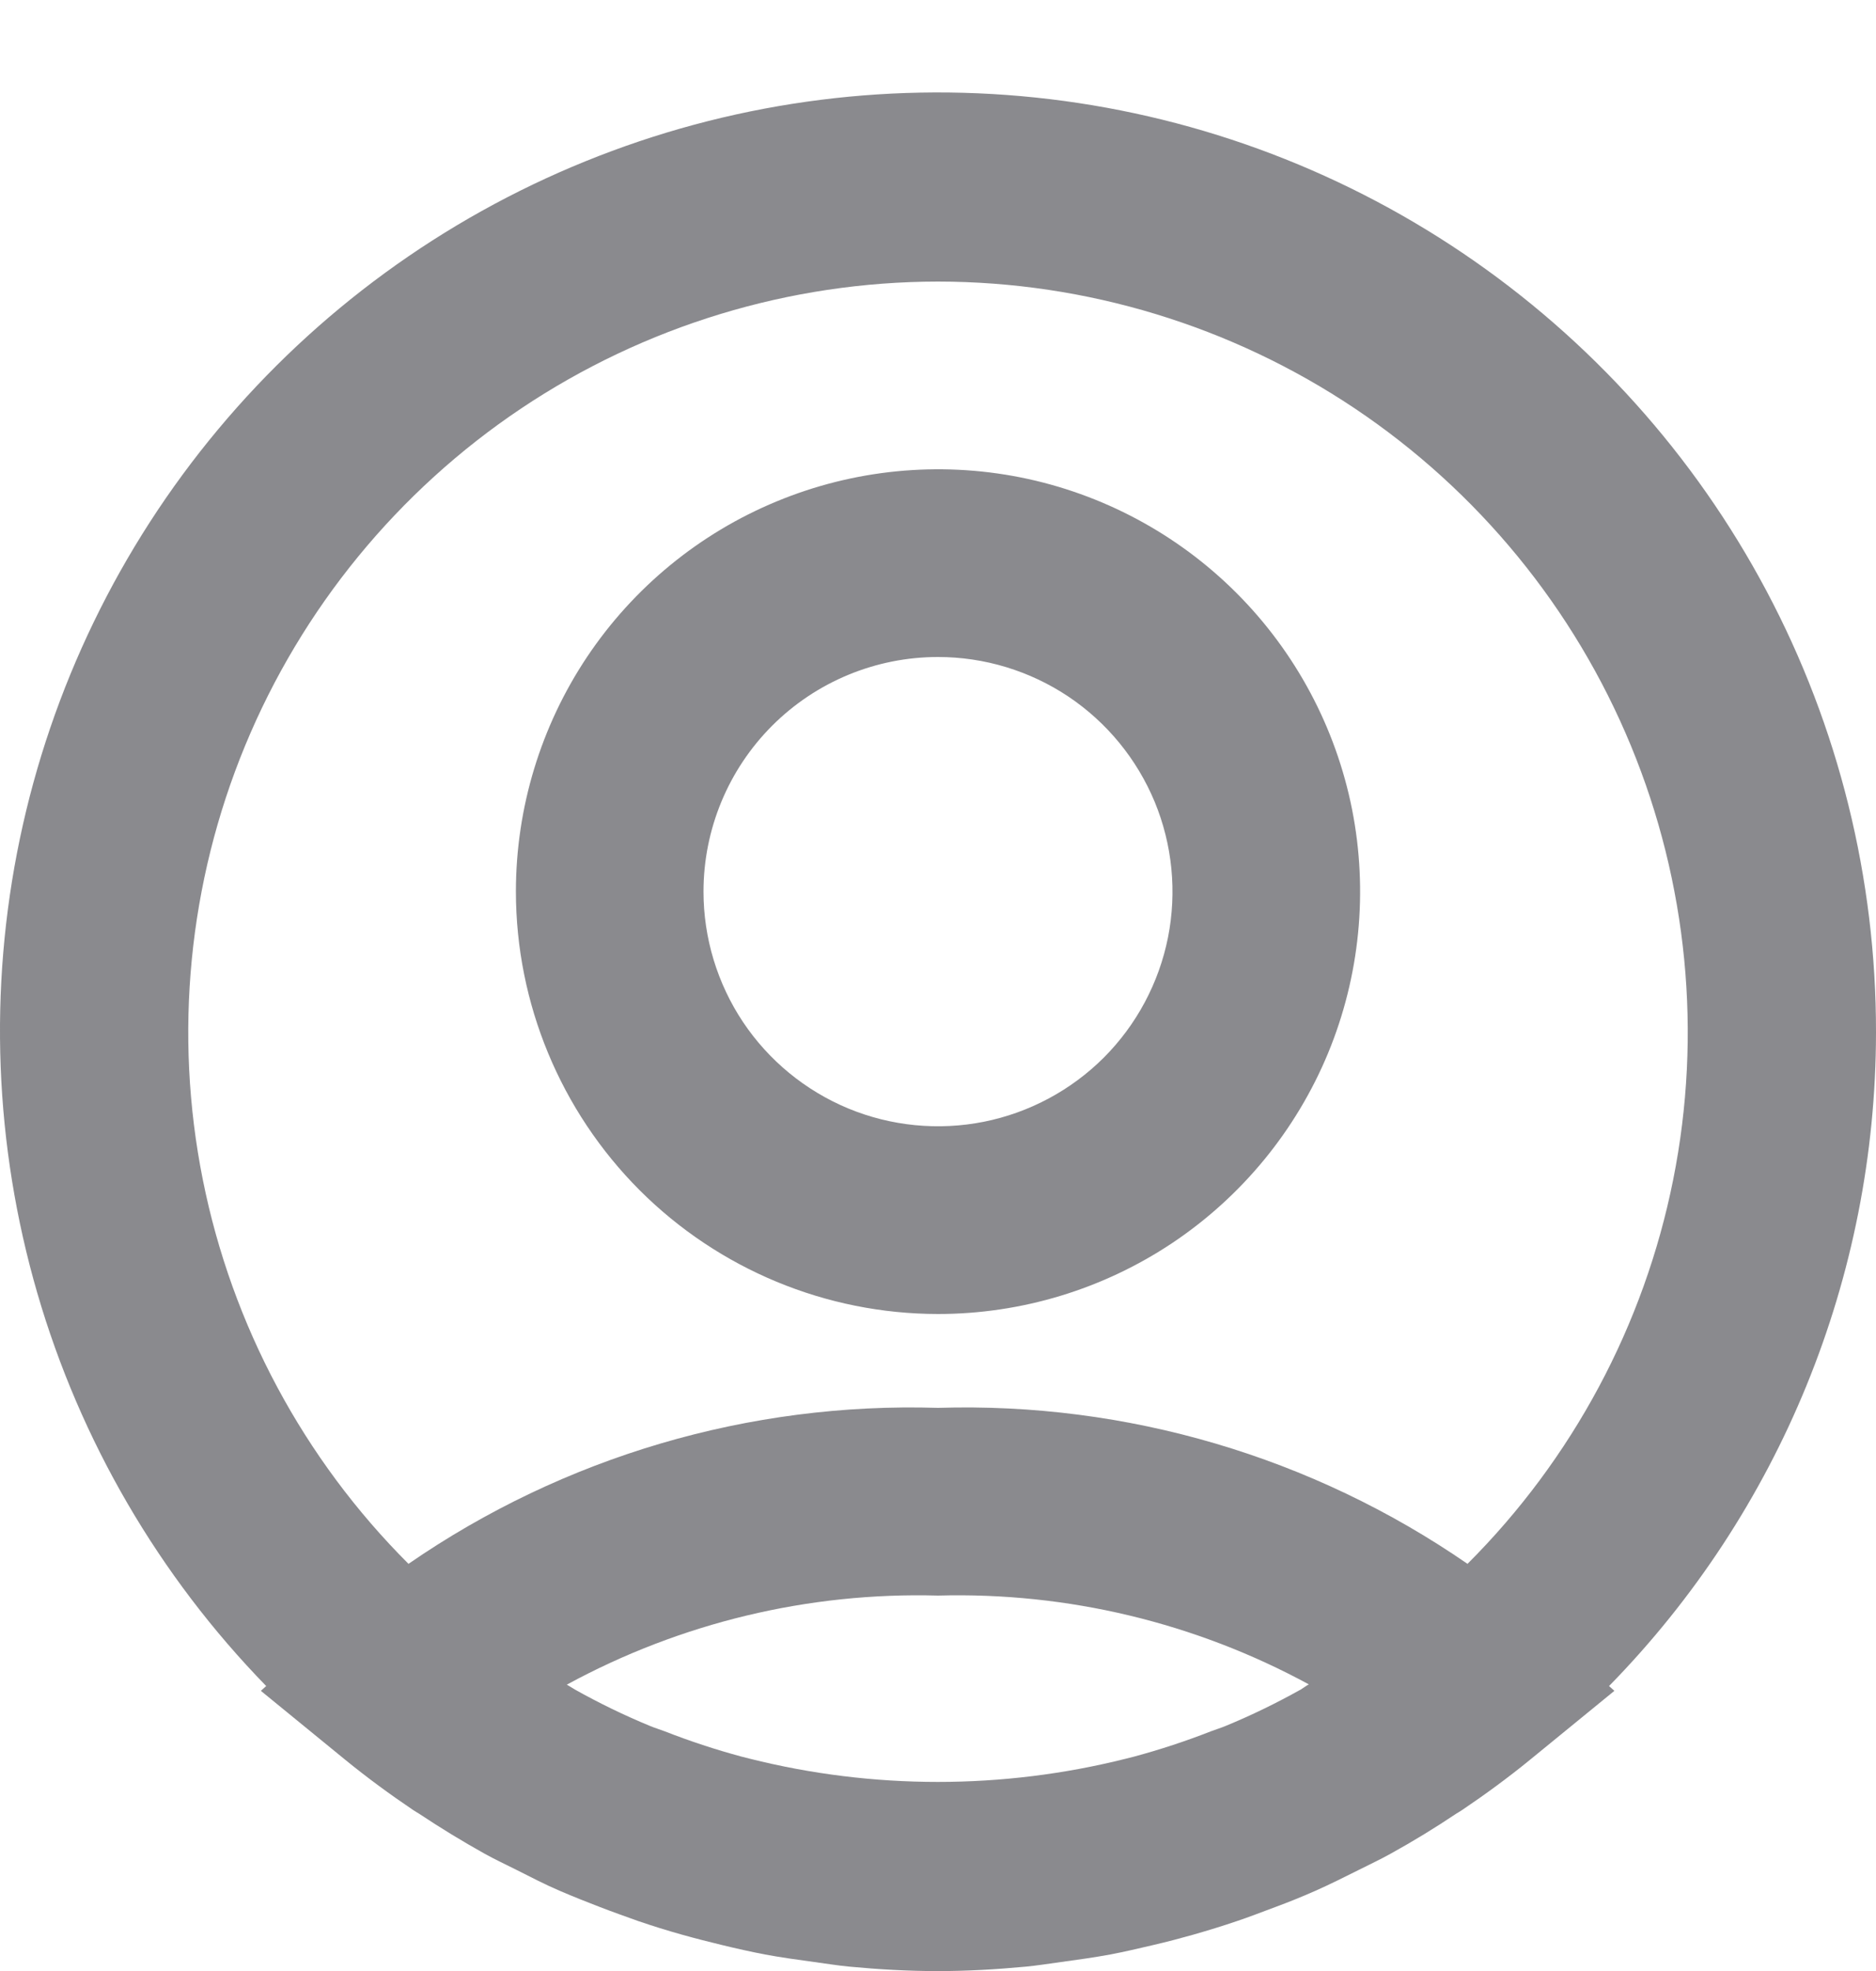 <svg width="20" height="21" viewBox="0 0 20 21" fill="none" xmlns="http://www.w3.org/2000/svg">
<path d="M20 11C20.002 9.36 19.602 7.745 18.833 6.297C18.064 4.849 16.951 3.612 15.592 2.695C14.232 1.778 12.669 1.209 11.038 1.039C9.407 0.869 7.759 1.102 6.24 1.719C4.721 2.335 3.376 3.316 2.325 4.575C1.274 5.833 0.548 7.331 0.212 8.935C-0.124 10.54 -0.06 12.203 0.398 13.778C0.856 15.352 1.694 16.79 2.838 17.964L2.781 18.015L3.681 18.75C3.914 18.94 4.157 19.118 4.406 19.286C4.425 19.299 4.446 19.31 4.466 19.323C4.695 19.475 4.929 19.618 5.166 19.75C5.277 19.812 5.392 19.865 5.505 19.922C5.658 19.999 5.805 20.076 5.966 20.145C6.127 20.214 6.252 20.263 6.397 20.319C6.542 20.375 6.669 20.419 6.807 20.469C6.96 20.521 7.114 20.569 7.271 20.613C7.413 20.653 7.556 20.689 7.7 20.724C7.844 20.759 8 20.794 8.155 20.824C8.328 20.856 8.503 20.88 8.678 20.904C8.806 20.921 8.931 20.942 9.06 20.954C9.371 20.983 9.683 21.001 9.996 21.001C10.309 21.001 10.621 20.983 10.932 20.954C11.061 20.942 11.186 20.921 11.314 20.904C11.489 20.88 11.664 20.856 11.837 20.824C11.99 20.795 12.137 20.76 12.292 20.724C12.447 20.688 12.579 20.653 12.721 20.613C12.878 20.568 13.032 20.521 13.185 20.469C13.323 20.423 13.459 20.369 13.595 20.319C13.731 20.269 13.885 20.207 14.027 20.144C14.169 20.081 14.334 19.999 14.486 19.923C14.6 19.865 14.715 19.812 14.826 19.75C15.065 19.618 15.299 19.475 15.526 19.323C15.546 19.31 15.567 19.299 15.586 19.286C15.835 19.118 16.078 18.94 16.311 18.75L17.211 18.015L17.154 17.964C18.976 16.104 19.998 13.604 20 11ZM10 3C11.582 3.001 13.129 3.472 14.444 4.352C15.758 5.232 16.783 6.483 17.387 7.945C17.991 9.407 18.148 11.016 17.838 12.568C17.528 14.119 16.765 15.544 15.645 16.662C13.989 15.52 12.011 14.938 10 15C7.989 14.938 6.011 15.52 4.355 16.662C3.235 15.544 2.472 14.119 2.162 12.568C1.852 11.016 2.009 9.407 2.613 7.945C3.217 6.483 4.242 5.232 5.556 4.352C6.871 3.472 8.418 3.001 10 3ZM13.869 18C13.61 18.145 13.343 18.275 13.069 18.388C13.017 18.41 12.962 18.426 12.91 18.446C12.642 18.551 12.368 18.641 12.09 18.716L12.003 18.738C10.687 19.068 9.309 19.068 7.993 18.738L7.906 18.716C7.628 18.641 7.354 18.551 7.086 18.446C7.034 18.426 6.979 18.41 6.927 18.388C6.653 18.275 6.386 18.145 6.127 18C6.099 17.984 6.072 17.965 6.043 17.949C7.255 17.29 8.62 16.962 10 17C11.378 16.962 12.742 17.288 13.953 17.946C13.924 17.962 13.9 17.981 13.869 18Z" fill="#8A8A8E"/>
<path d="M10 14C10.89 14 11.76 13.736 12.5 13.242C13.24 12.747 13.817 12.044 14.158 11.222C14.498 10.4 14.587 9.495 14.414 8.622C14.24 7.749 13.811 6.947 13.182 6.318C12.553 5.689 11.751 5.26 10.878 5.086C10.005 4.913 9.1 5.002 8.278 5.343C7.456 5.683 6.753 6.26 6.258 7C5.764 7.74 5.5 8.61 5.5 9.5C5.501 10.693 5.976 11.837 6.819 12.681C7.663 13.524 8.807 13.999 10 14ZM10 7C10.495 7 10.978 7.147 11.389 7.421C11.8 7.696 12.12 8.086 12.31 8.543C12.499 9 12.548 9.503 12.452 9.988C12.355 10.473 12.117 10.918 11.768 11.268C11.418 11.617 10.973 11.855 10.488 11.952C10.003 12.048 9.5 11.999 9.043 11.81C8.586 11.62 8.196 11.3 7.921 10.889C7.647 10.478 7.5 9.994 7.5 9.5C7.5 8.837 7.763 8.201 8.232 7.732C8.701 7.263 9.337 7 10 7Z" fill="#8A8A8E"/>
</svg>
